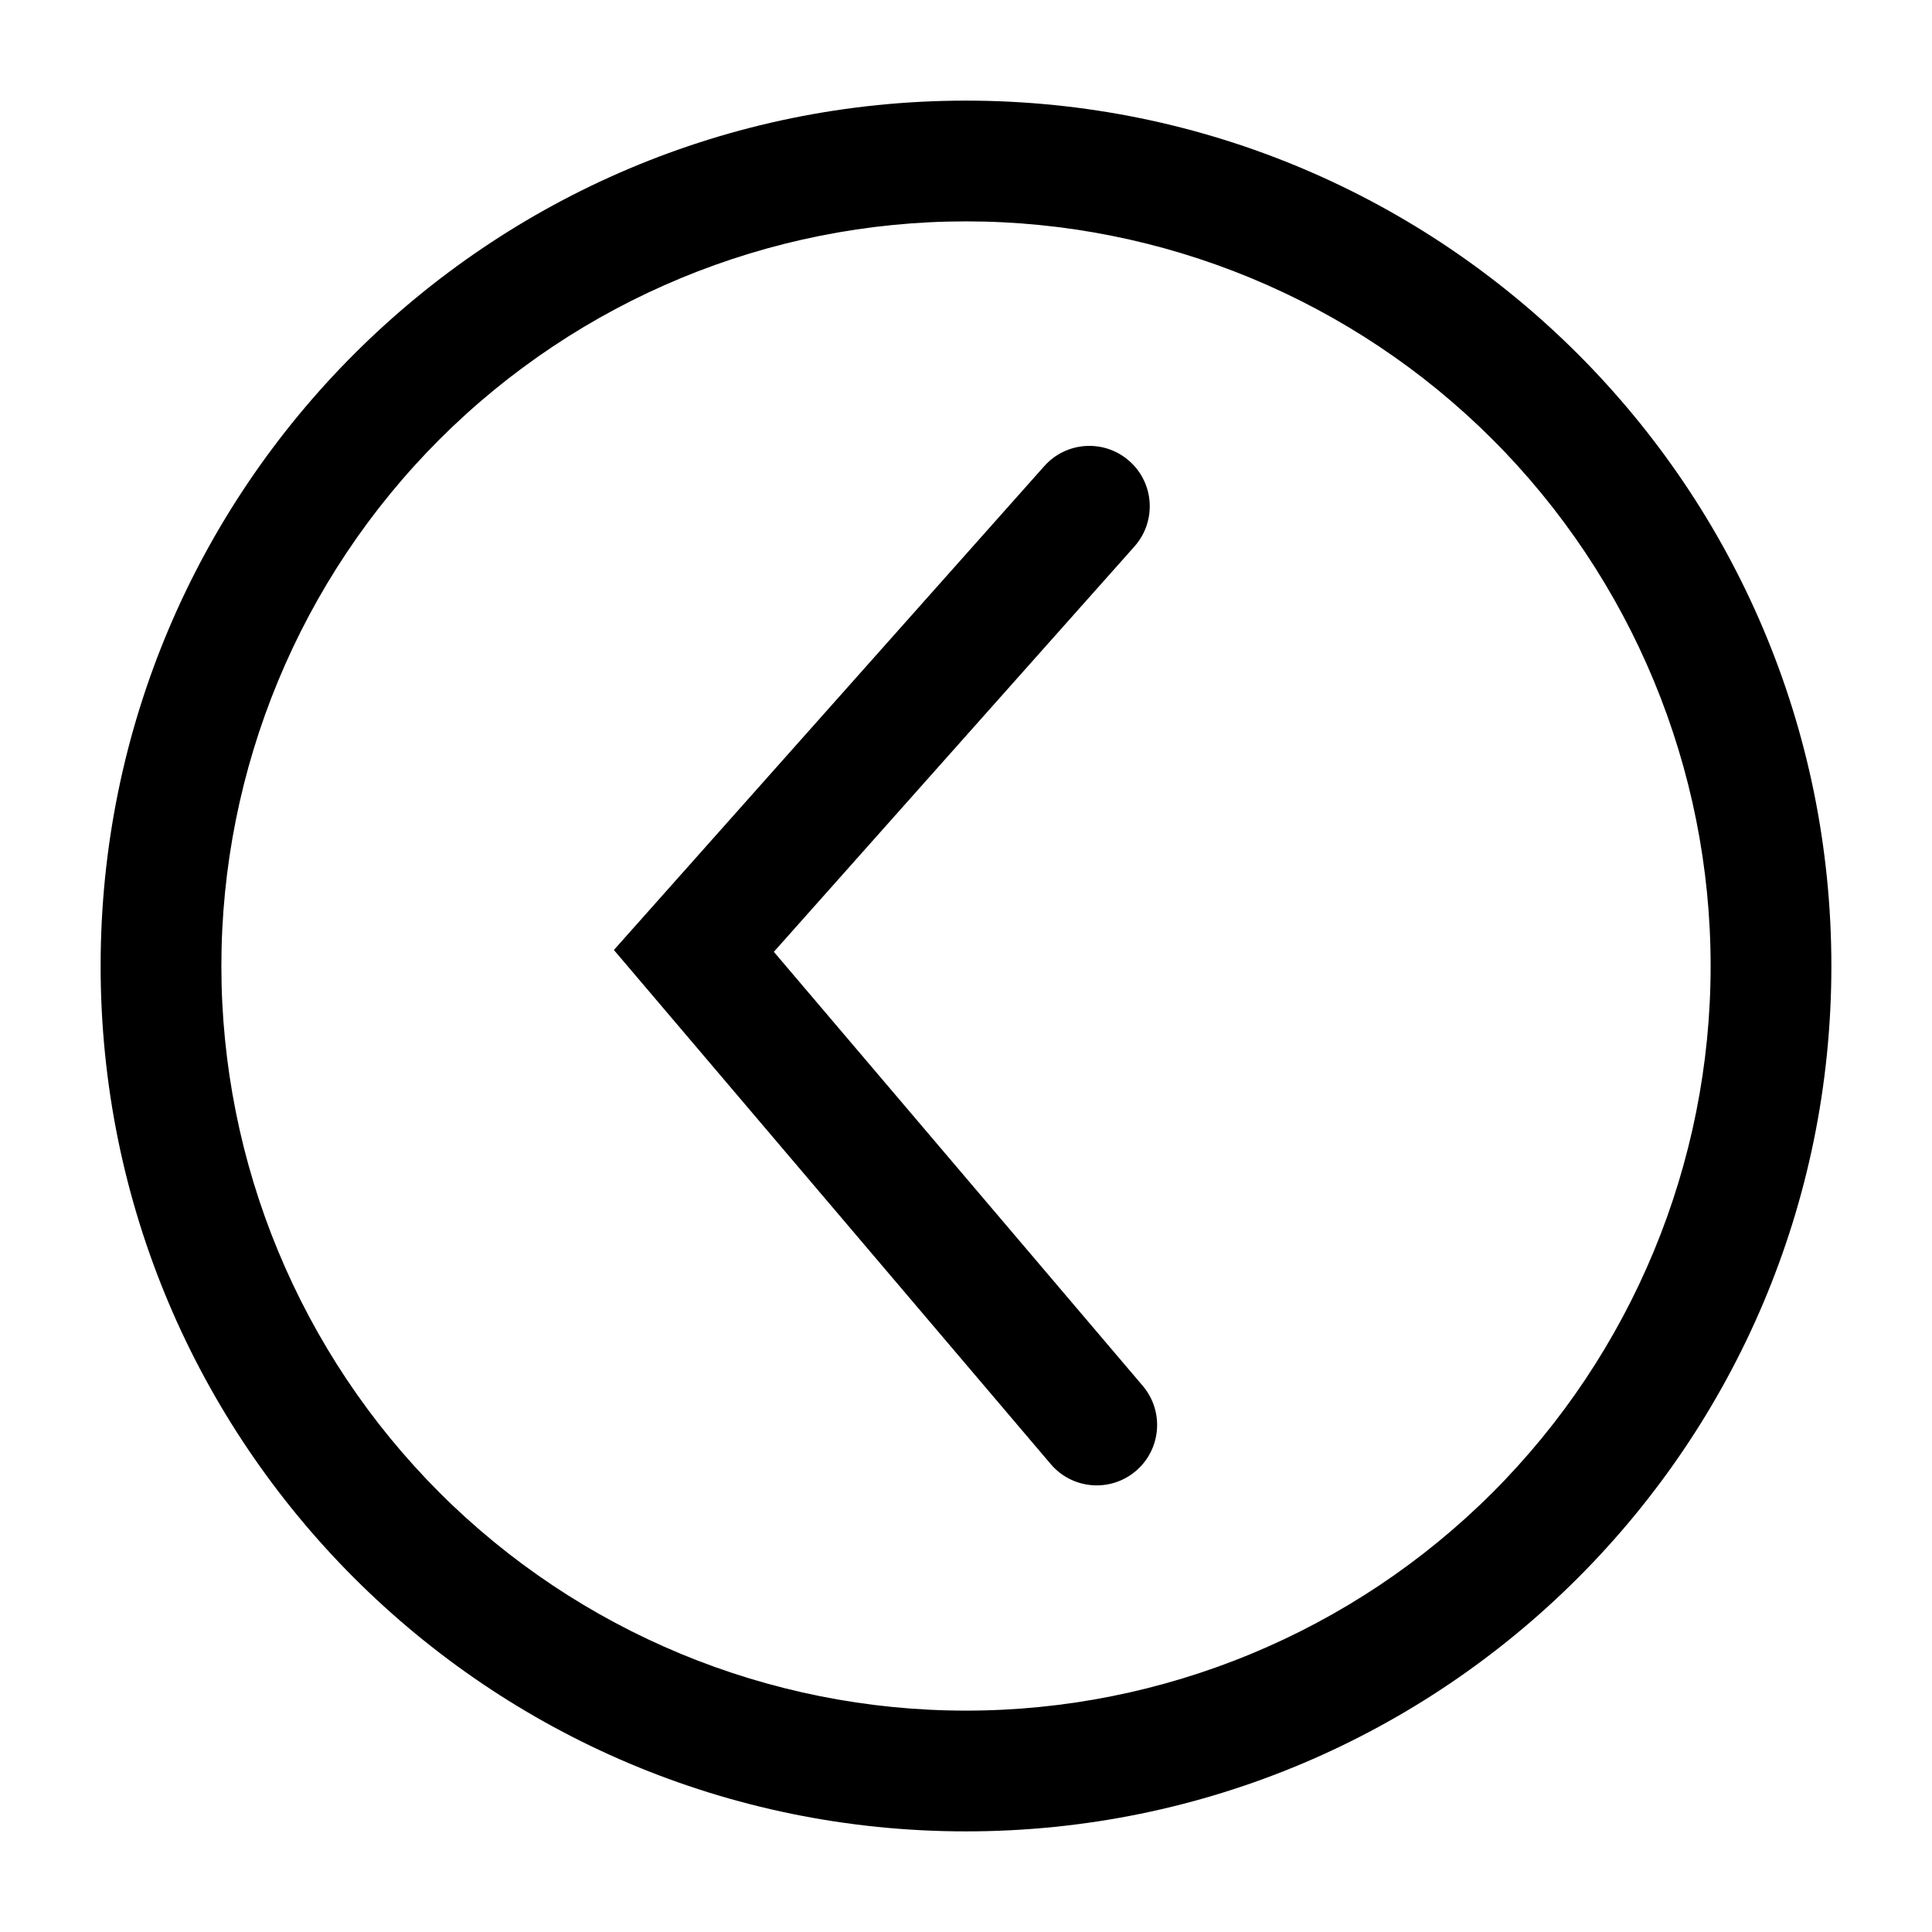 <svg width="24" height="24" viewBox="0 0 24 24" fill="none" xmlns="http://www.w3.org/2000/svg">
<g clip-path="url(#clip0_221_16920)">
<path fill-rule="evenodd" clip-rule="evenodd" d="M12 2.75C9.547 2.75 7.194 3.725 5.459 5.459C3.725 7.194 2.75 9.547 2.75 12C2.75 14.453 3.725 16.806 5.459 18.541C7.194 20.275 9.547 21.25 12 21.25C14.453 21.25 16.806 20.275 18.541 18.541C20.275 16.806 21.25 14.453 21.25 12C21.25 9.547 20.275 7.194 18.541 5.459C16.806 3.725 14.453 2.75 12 2.75ZM1.25 12C1.25 6.063 6.063 1.25 12 1.25C17.937 1.25 22.75 6.063 22.75 12C22.75 17.937 17.937 22.75 12 22.75C6.063 22.75 1.25 17.937 1.25 12Z" fill="black"/>
<path fill-rule="evenodd" clip-rule="evenodd" d="M14.031 5.729C14.341 6.004 14.368 6.478 14.093 6.788L9.613 11.824L14.196 17.216C14.464 17.532 14.425 18.005 14.11 18.273C13.794 18.542 13.321 18.503 13.053 18.188L7.626 11.801L12.972 5.791C13.247 5.481 13.722 5.453 14.031 5.729Z" fill="black"/>
</g>
<defs>
<clipPath id="clip0_221_16920">
<rect width="24" height="24" fill="white"/>
</clipPath>
</defs>
</svg>
